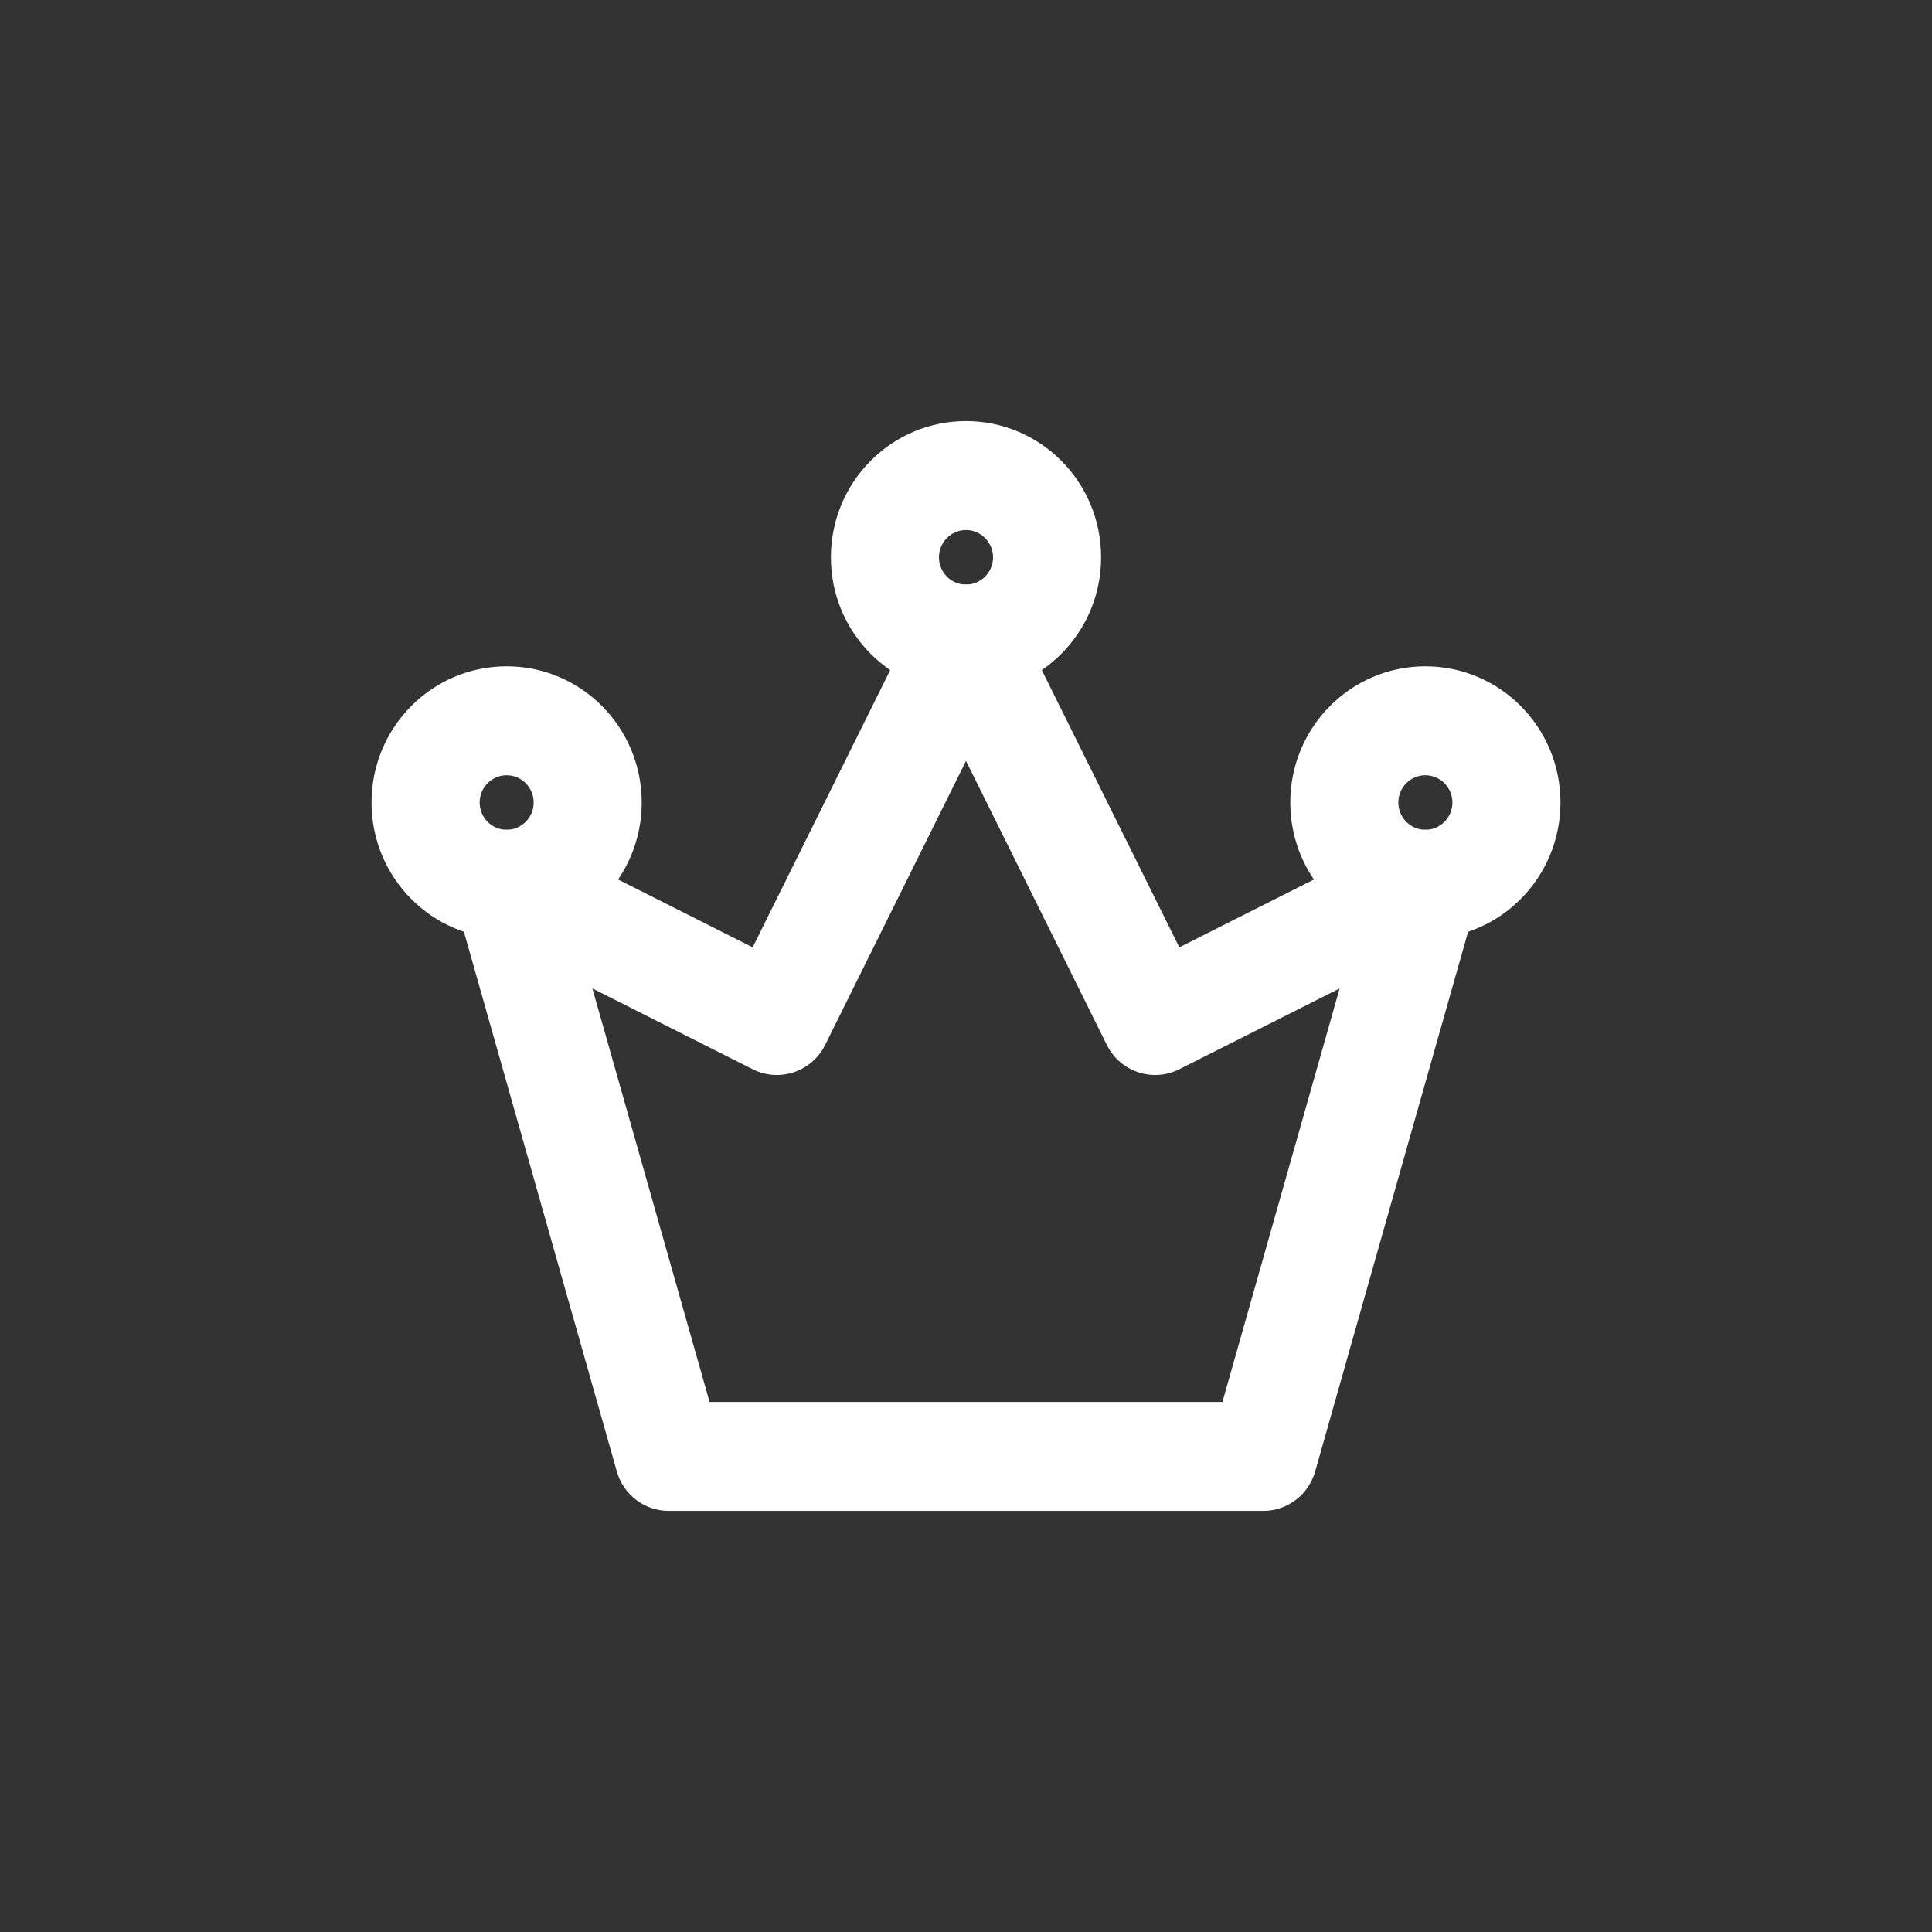 <svg width="26" height="26" viewBox="0 0 26 26" fill="none" xmlns="http://www.w3.org/2000/svg">
<rect x="0" y="0" width="26" height="26" fill="#333333" stroke="none"/>
<g>
<path fillRule="evenodd" clipRule="evenodd" d="M13 7.867C13.275 7.867 13.527 8.024 13.65 8.272L15.871 12.749L18.857 11.244C19.114 11.114 19.424 11.15 19.646 11.336C19.868 11.521 19.96 11.822 19.881 12.101L17.699 19.802C17.61 20.116 17.325 20.333 17 20.333H9C8.675 20.333 8.39 20.116 8.301 19.802L6.119 12.101C6.04 11.822 6.132 11.521 6.354 11.336C6.576 11.15 6.885 11.114 7.143 11.244L10.129 12.749L12.35 8.272C12.473 8.024 12.725 7.867 13 7.867ZM13 10.24L11.105 14.061C10.925 14.424 10.489 14.57 10.129 14.389L7.972 13.302L9.549 18.867H16.451L18.028 13.302L15.871 14.389C15.511 14.57 15.075 14.424 14.895 14.061L13 10.24Z" fill="white"/>
<path fillRule="evenodd" clipRule="evenodd" d="M6.818 10.433C6.617 10.433 6.455 10.598 6.455 10.8C6.455 11.002 6.617 11.167 6.818 11.167C7.019 11.167 7.182 11.002 7.182 10.8C7.182 10.598 7.019 10.433 6.818 10.433ZM5 10.8C5 9.787 5.814 8.967 6.818 8.967C7.822 8.967 8.636 9.787 8.636 10.8C8.636 11.812 7.822 12.633 6.818 12.633C5.814 12.633 5 11.812 5 10.8Z" fill="white"/>
<path fillRule="evenodd" clipRule="evenodd" d="M13 7.133C12.799 7.133 12.636 7.298 12.636 7.5C12.636 7.703 12.799 7.867 13 7.867C13.201 7.867 13.364 7.703 13.364 7.5C13.364 7.298 13.201 7.133 13 7.133ZM11.182 7.5C11.182 6.487 11.996 5.667 13 5.667C14.004 5.667 14.818 6.487 14.818 7.5C14.818 8.513 14.004 9.333 13 9.333C11.996 9.333 11.182 8.513 11.182 7.5Z" fill="white"/>
<path fillRule="evenodd" clipRule="evenodd" d="M19.182 10.433C18.981 10.433 18.818 10.598 18.818 10.8C18.818 11.002 18.981 11.167 19.182 11.167C19.383 11.167 19.546 11.002 19.546 10.8C19.546 10.598 19.383 10.433 19.182 10.433ZM17.364 10.8C17.364 9.787 18.178 8.967 19.182 8.967C20.186 8.967 21 9.787 21 10.8C21 11.812 20.186 12.633 19.182 12.633C18.178 12.633 17.364 11.812 17.364 10.8Z" fill="white"/>
</g>
<defs>
</defs>
</svg>
